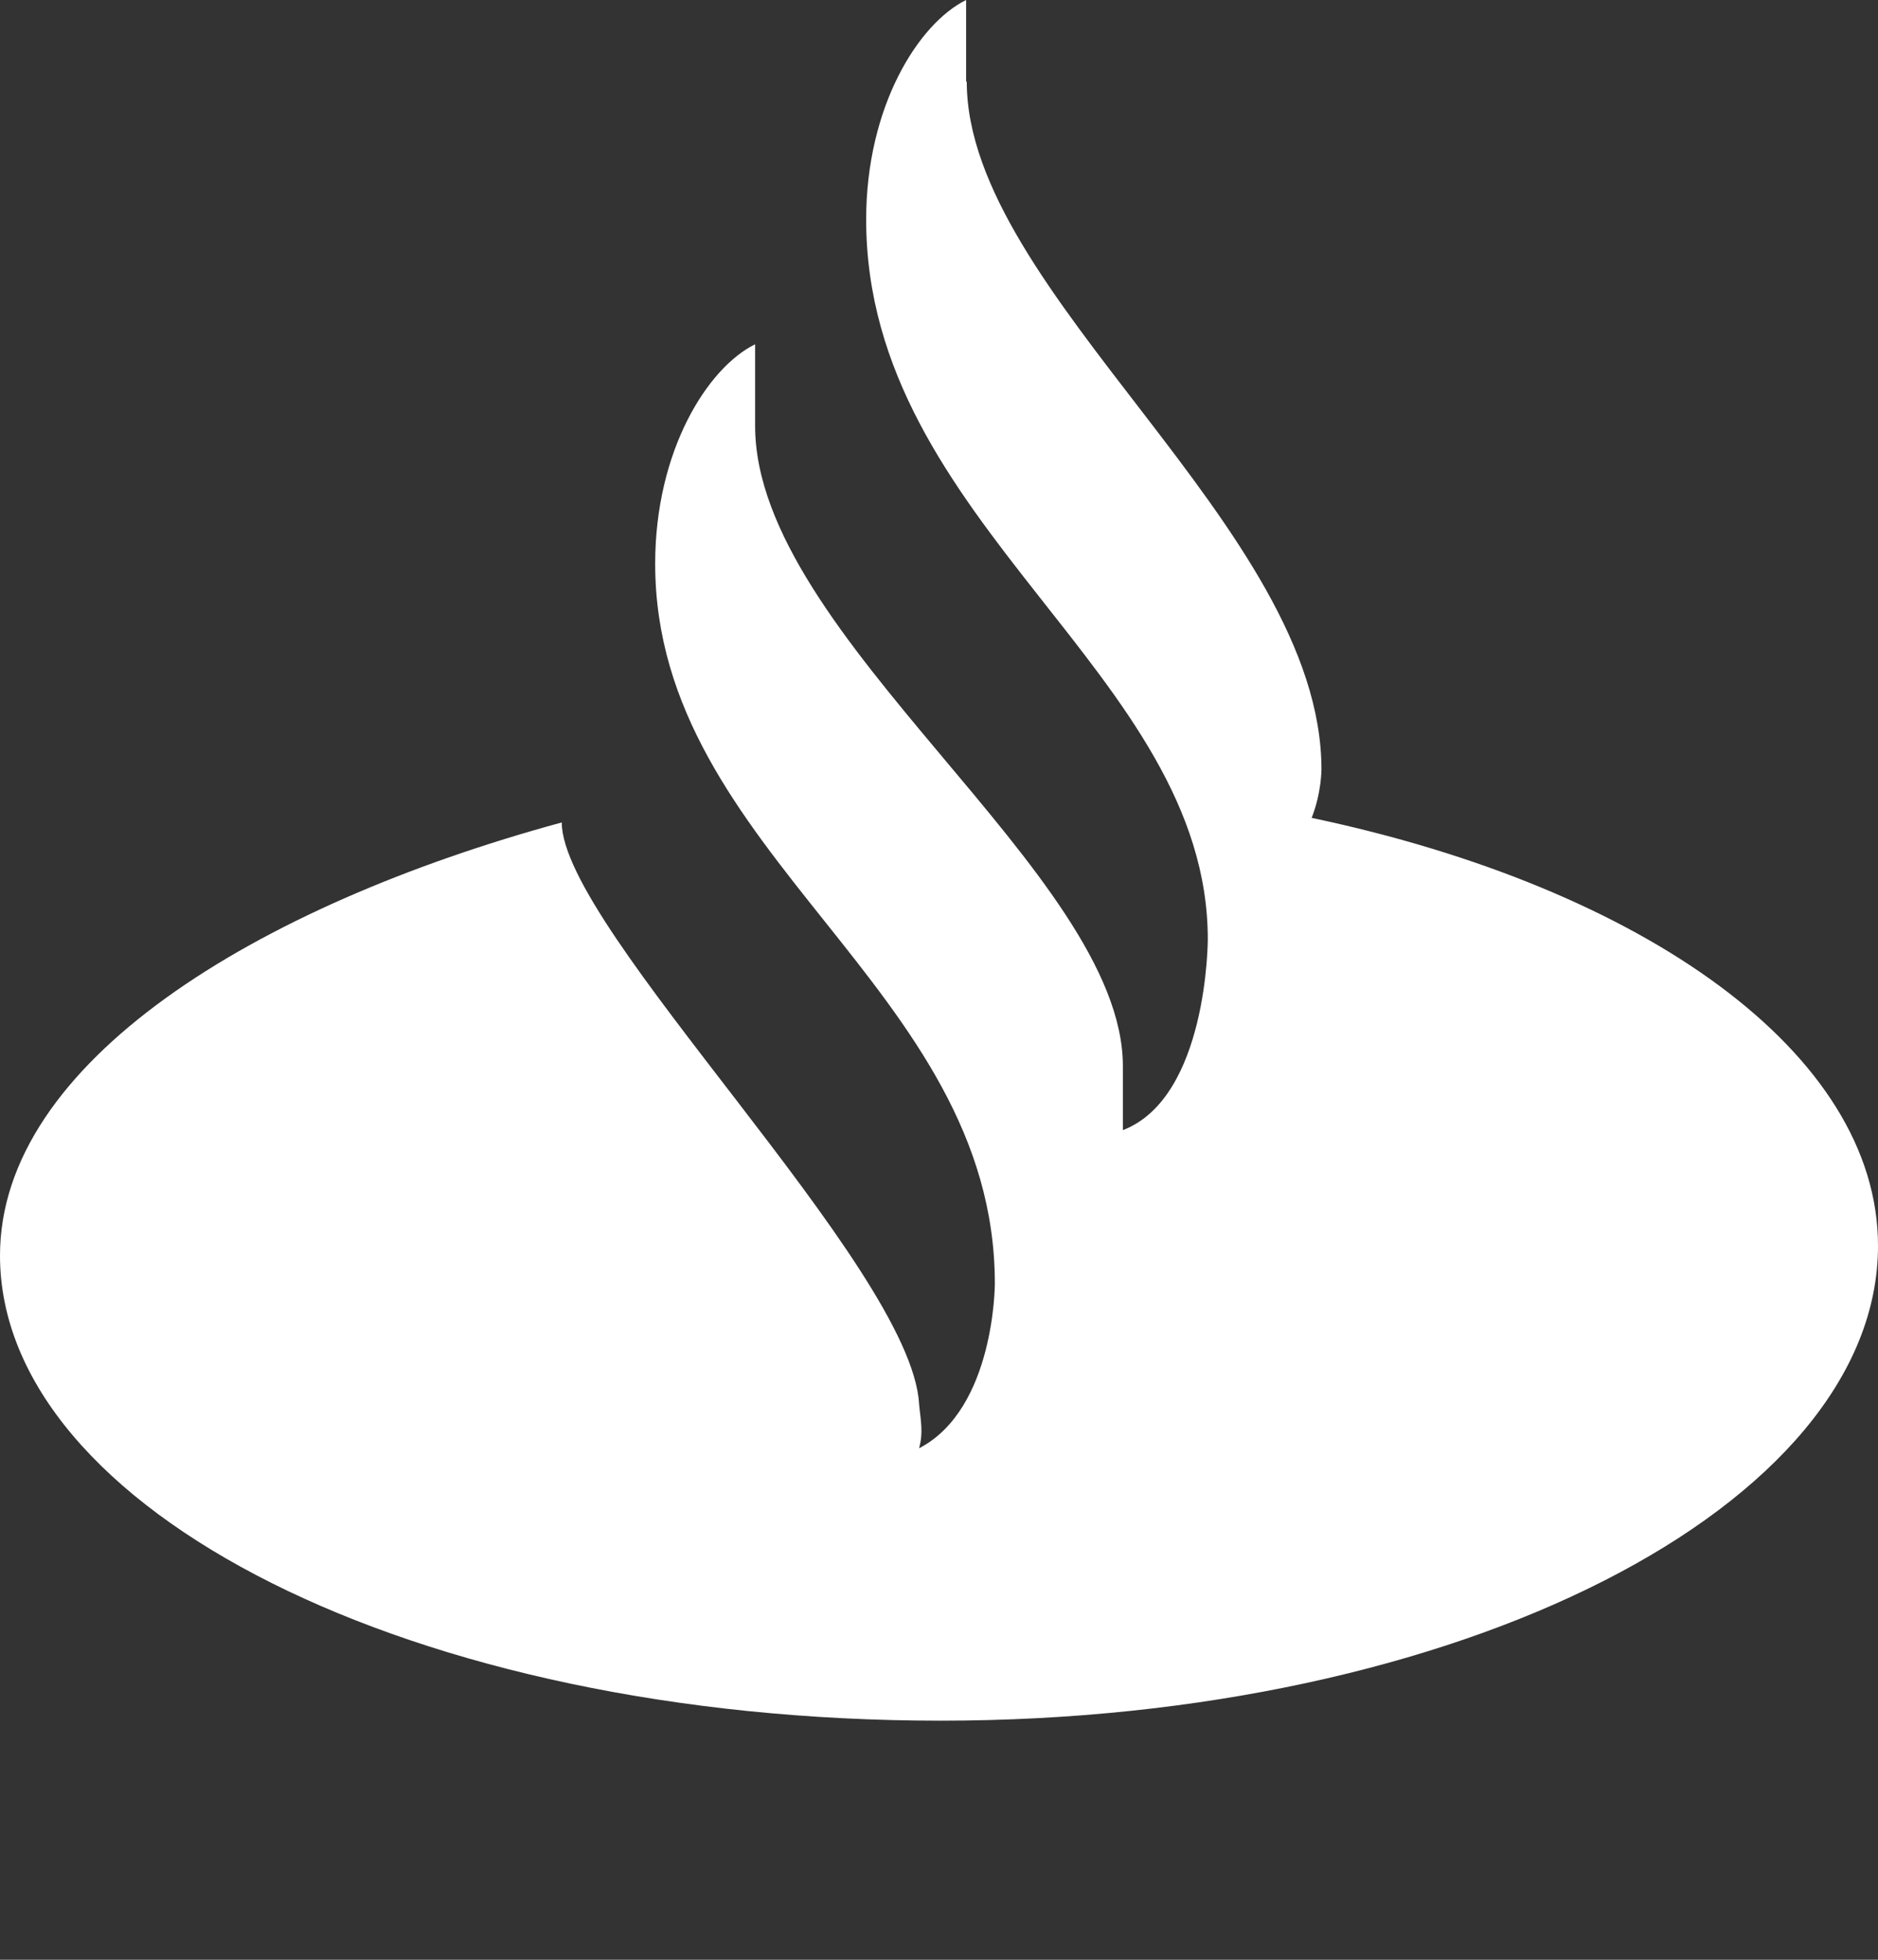 <svg xmlns="http://www.w3.org/2000/svg" viewBox="0 0 28.75 30"><rect x="0" y="0" width="28.75" height="30" fill="#333333" stroke="none"/><path fill="#FFF" d="M14.8 1.25c0 3.24 5.43 6.83 5.43 10.53 0 0 0 .36-.15.74 5.08 1.07 8.67 3.6 8.67 6.55 0 3.98-6.4 7.27-14.35 7.27C6.3 26.34 0 23.1 0 19.22c0-2.95 3.9-5.35 8.6-6.63 0 1.63 5.35 6.8 5.47 8.9.02.23.07.43 0 .68 1.16-.6 1.16-2.52 1.16-2.52 0-4.54-5.2-6.56-5.2-11.02 0-1.73.8-3 1.53-3.36v1.25c0 3.23 5.63 6.85 5.63 9.8v.98c1.3-.5 1.3-2.92 1.3-2.92 0-4.08-5.23-6.35-5.23-11.02 0-1.73.8-3 1.53-3.36v1.25z"/></svg>